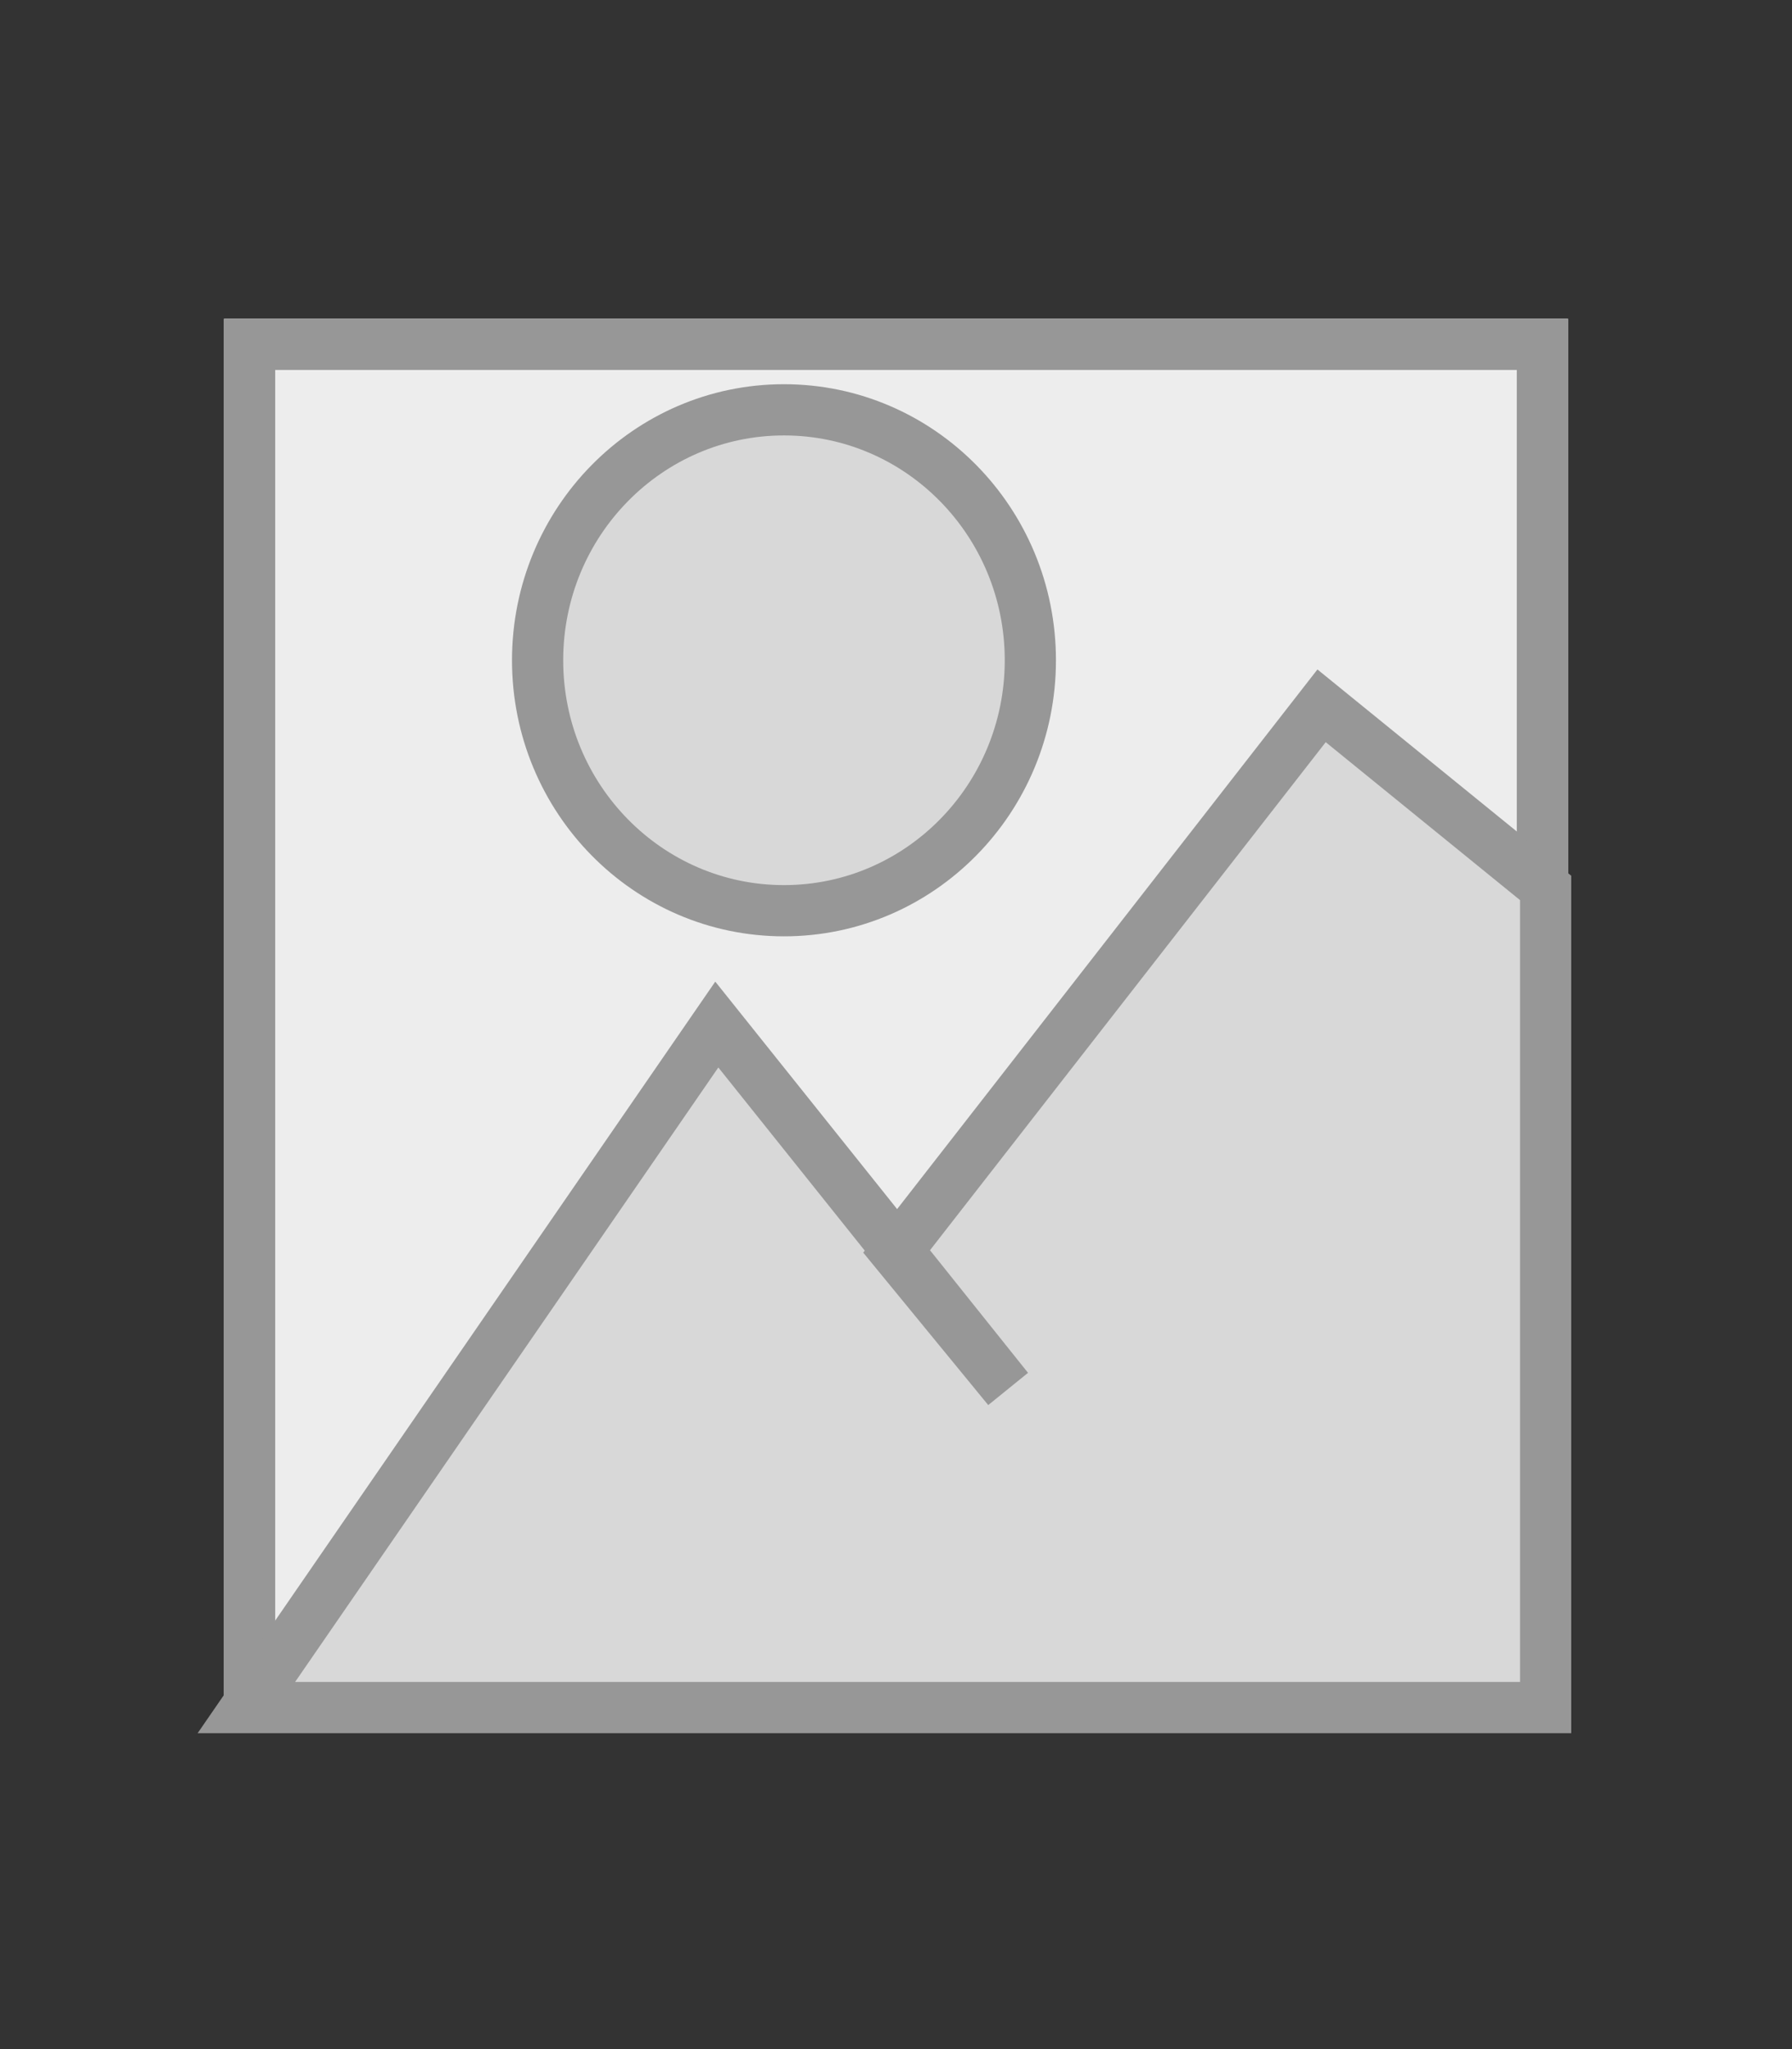 <?xml version="1.0" encoding="UTF-8"?>
<svg width="35px" height="40px" viewBox="0 0 35 40" version="1.1" xmlns="http://www.w3.org/2000/svg" xmlns:xlink="http://www.w3.org/1999/xlink">
    <rect x="0" y="0" width="35" height="40" fill="#333333" stroke="none"/>
    <!-- Generator: Sketch 45 (43475) - http://www.bohemiancoding.com/sketch -->
    <title>picto/image_file</title>
    <desc>Created with Sketch.</desc>
    <defs>
        <rect id="path-1" x="4.375" y="6.222" width="26.25" height="27.556"></rect>
    </defs>
    <g id="Symbols" stroke="none" stroke-width="1" fill="none" fill-rule="evenodd">
        <g id="picto/image_file">
            <g id="Rectangle-6-Copy">
                <use fill="#EDEDED" fill-rule="evenodd" xlink:href="#path-1"></use>
                <rect stroke="#979797" stroke-width="1" x="4.875" y="6.722" width="25.25" height="26.556"></rect>
            </g>
            <ellipse id="Oval-4" stroke="#979797" fill="#D8D8D8" cx="15.312" cy="12.889" rx="4.812" ry="4.889"></ellipse>
            <polygon id="Path-4" stroke="#979797" fill="#D8D8D8" points="30.188 33.333 30.188 17.333 25.812 13.778 17.5 24.444 19.688 27.111 14 20 4.812 33.333"></polygon>
        </g>
    </g>
</svg>